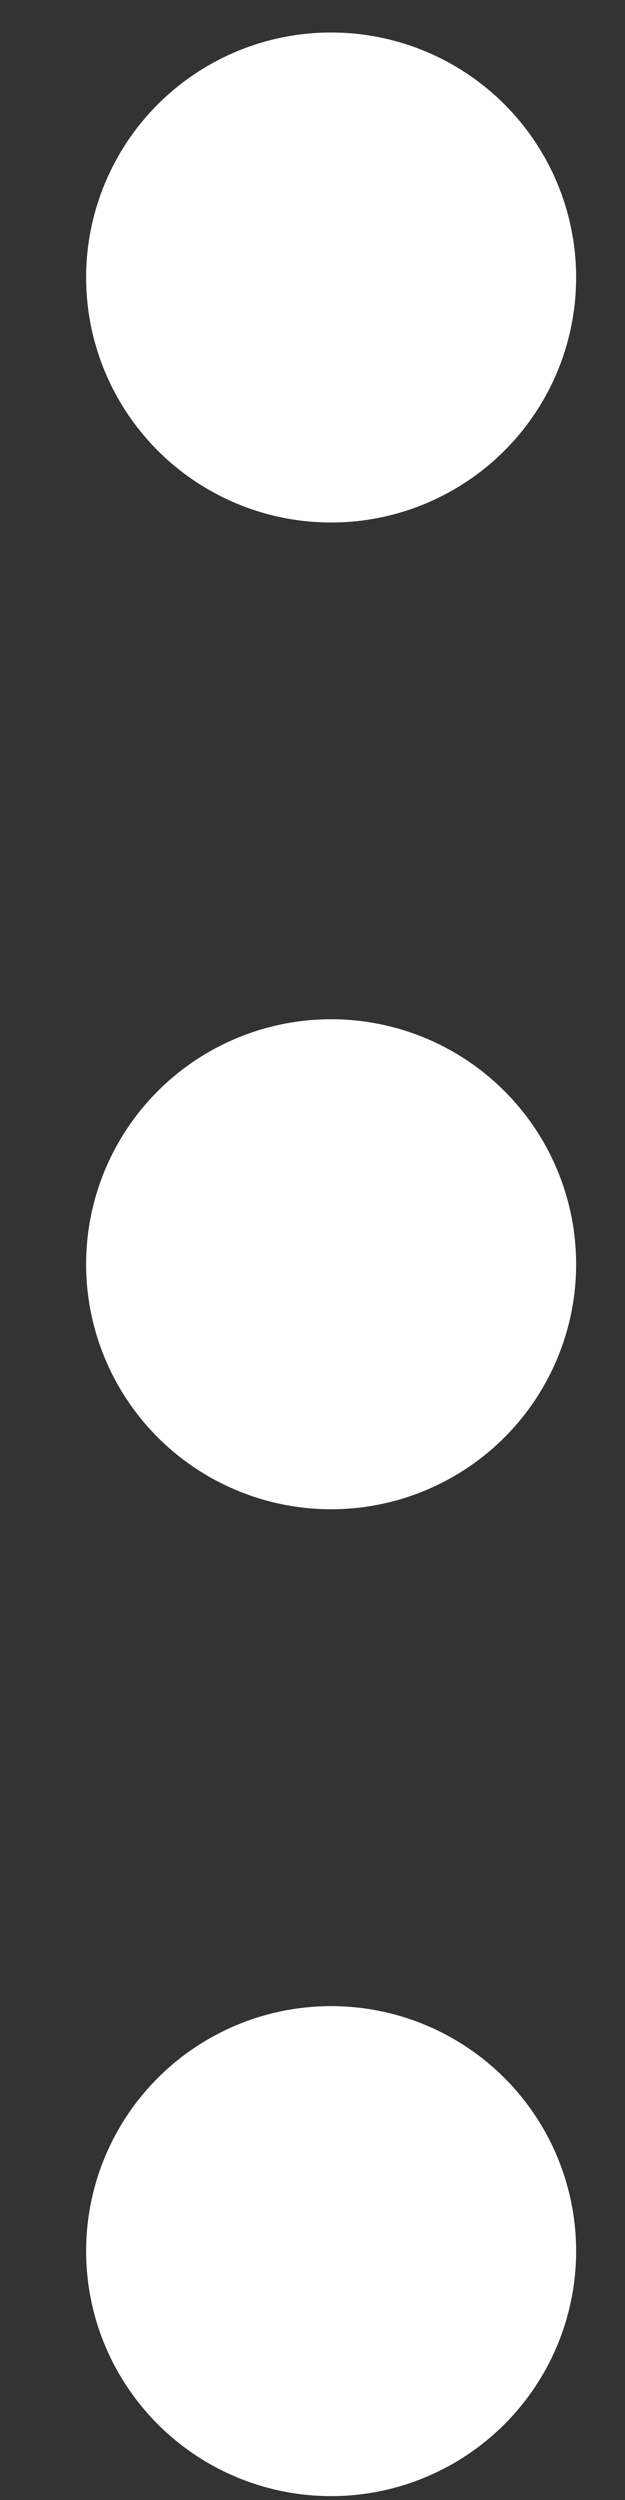 <svg width="5" height="20" viewBox="0 0 5 20" fill="none" xmlns="http://www.w3.org/2000/svg">
<rect x="0" y="0" width="5" height="20" fill="#333333" stroke="none"/>
<circle cx="2.649" cy="2.22" r="1.96" fill="white"/>
<circle cx="2.649" cy="10.114" r="1.96" fill="white"/>
<circle cx="2.649" cy="18.009" r="1.96" fill="white"/>
</svg>
